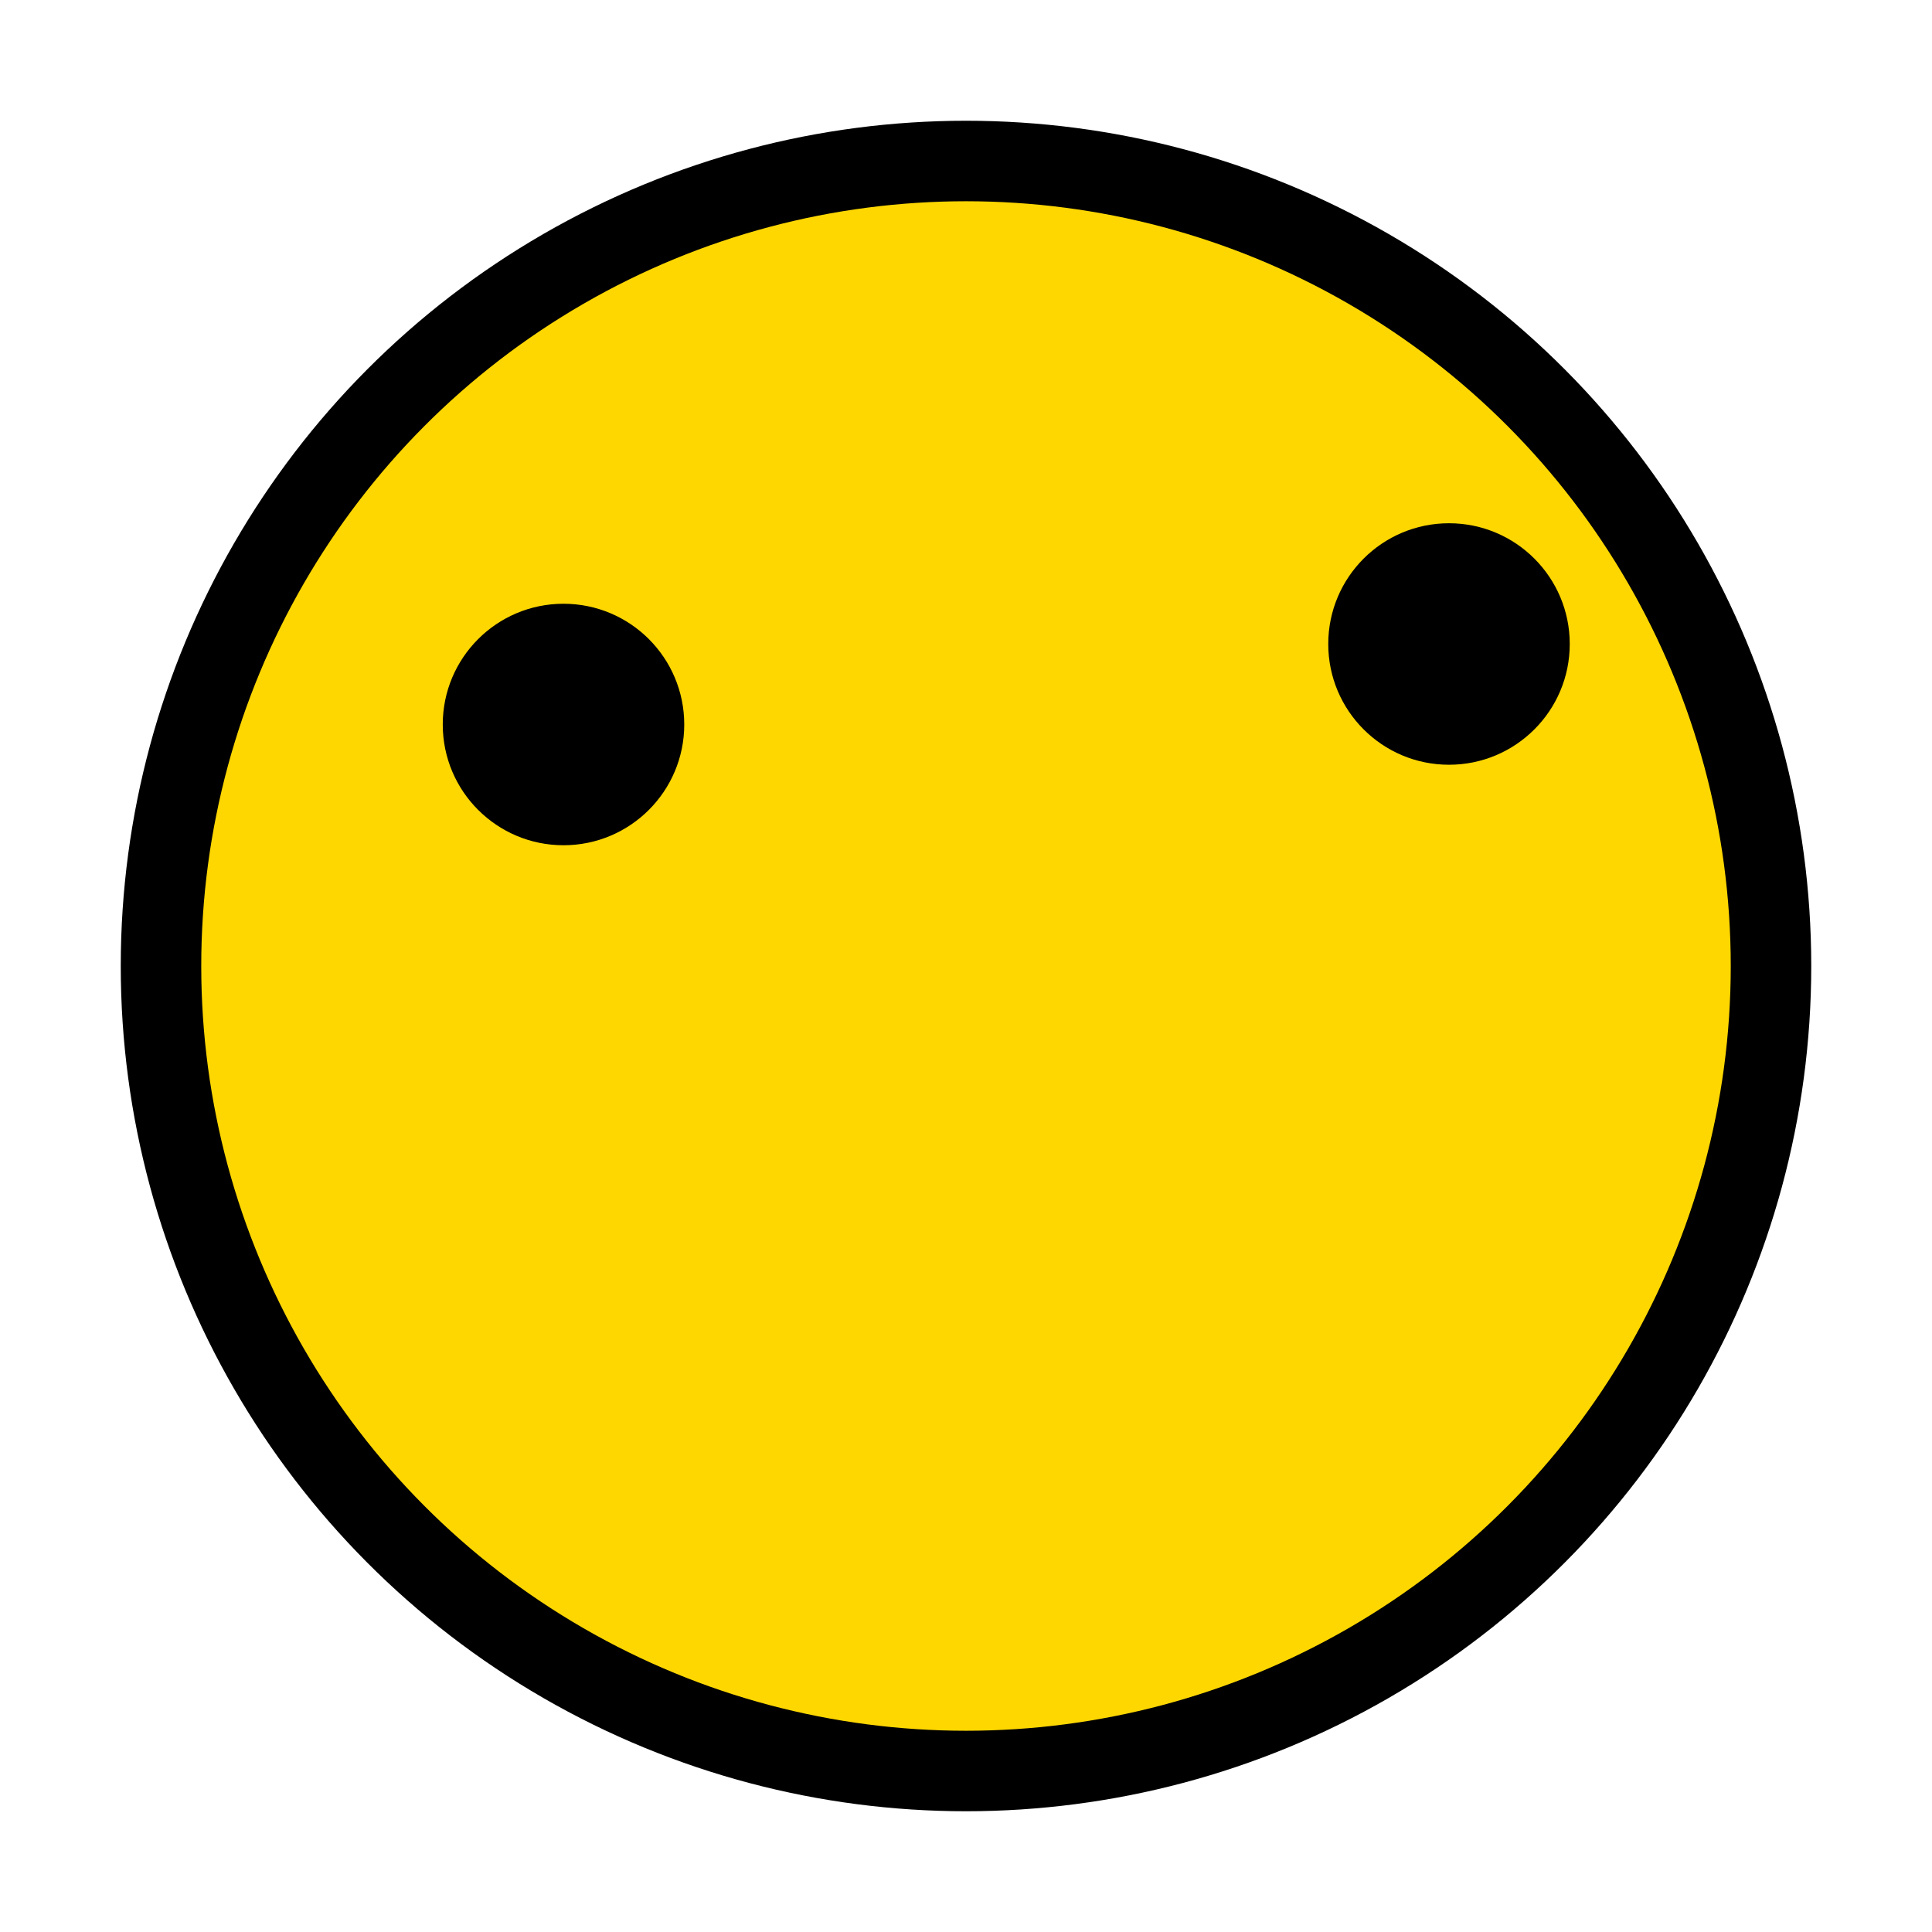 <?xml version="1.0" encoding="UTF-8" standalone="no"?>
<svg width="24" height="24" viewBox="-24 -24 48 48" version="1.1" xmlns="http://www.w3.org/2000/svg">
    <circle r="20" fill="gold" stroke="black" stroke-width="2" />
    <circle cx="-10" cy="-6" r="3" fill="black" />
    <circle cx="12"  cy="-8" r="3" fill="black" />
    <path d="M -12+6 12+4" stroke="black" stroke-width="2" stroke-linecap="round" />
</svg>
